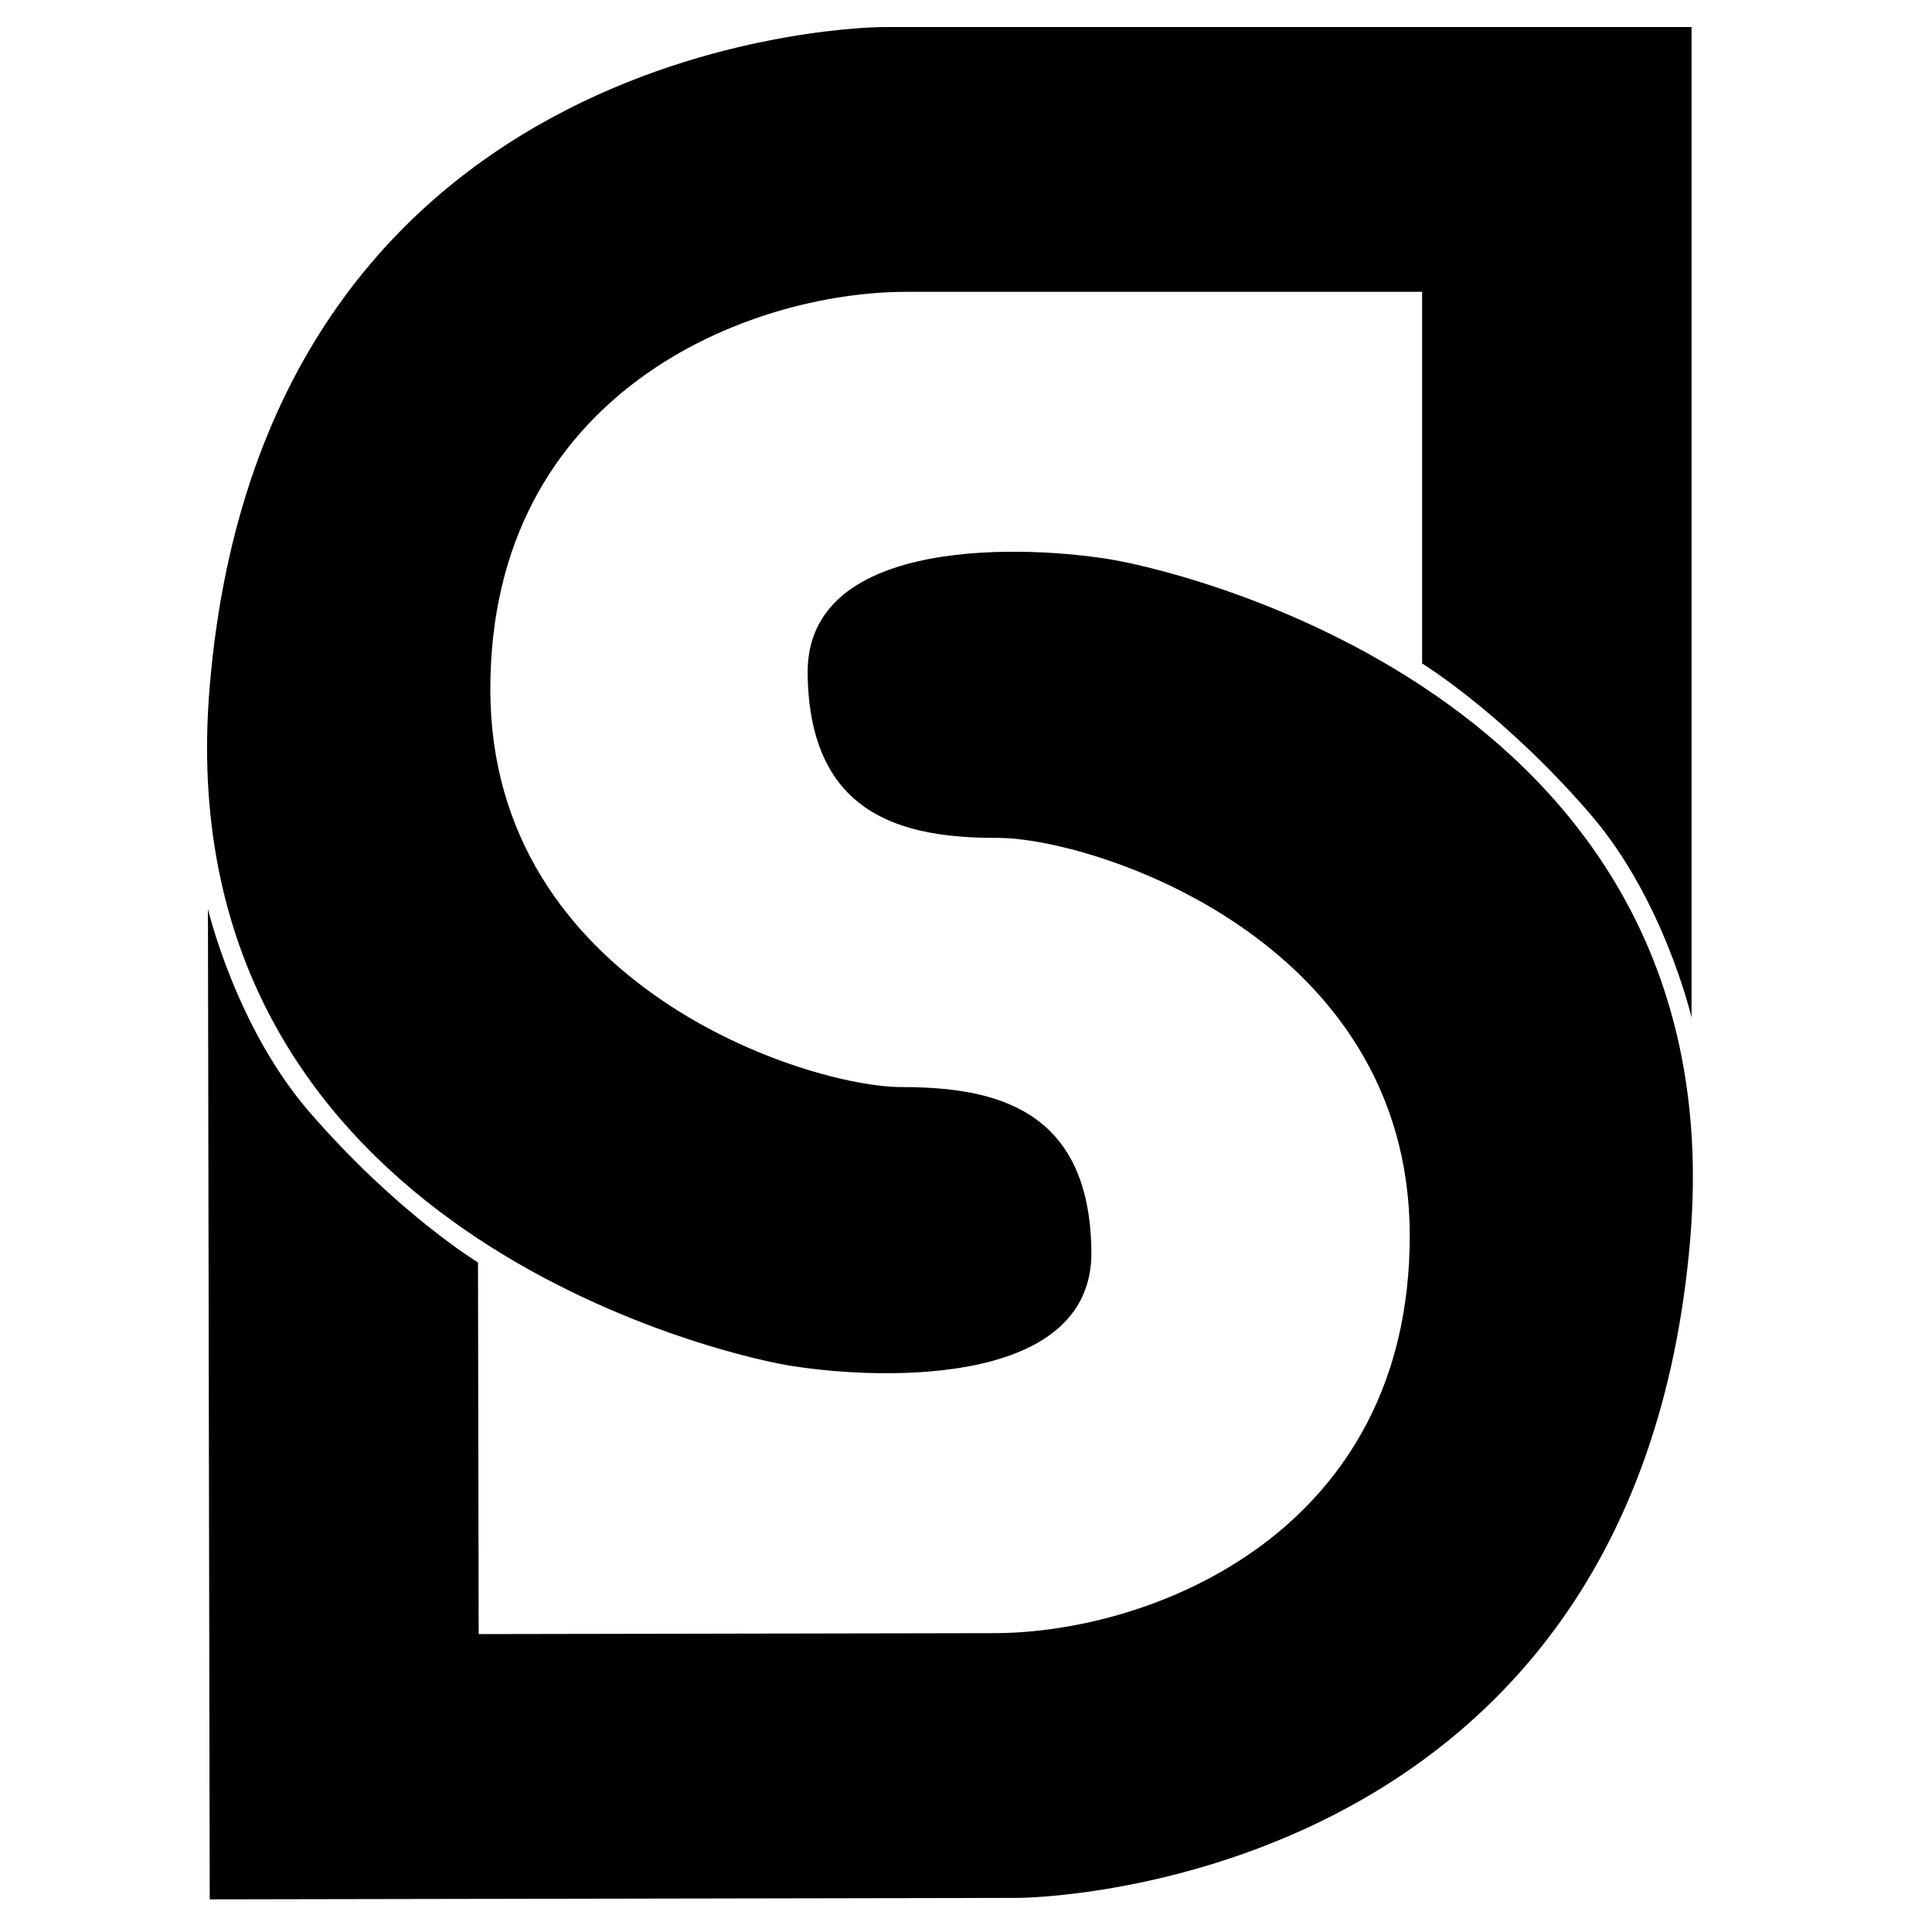 <?xml version="1.0" encoding="iso-8859-1"?>
<!-- Generator: Adobe Illustrator 19.0.0, SVG Export Plug-In . SVG Version: 6.00 Build 0)  -->
<svg version="1.1" id="Layer_1" xmlns="http://www.w3.org/2000/svg" xmlns:xlink="http://www.w3.org/1999/xlink" x="0px" y="0px"
	 viewBox="0 0 500 500" style="enable-background:new 0 0 500 500;" xml:space="preserve">
<path d="M437.772,263.34c0,0-7.104-30.542-26.206-52.657c-22.647-26.219-43.522-38.979-43.522-38.979V75.526c0,0-92.571,0-133.446,0
	s-107.7,25.912-107.7,102.854s82.351,102.955,106.395,102.955s48.736,5.441,49.162,42.522c0.42,36.545-58.677,32.989-79.115,29.382
	c-20.438-3.607-160.637-37.753-149.075-175.523C68.593,7,228.587,7,228.587,7h209.186V263.34z M54.277,491.556l209.185-0.382
	c0,0,159.994-0.292,174.01-171.032c11.311-137.791-128.95-171.682-149.395-175.251c-20.444-3.569-79.548-7.018-79.061,29.526
	c0.494,37.079,25.195,42.476,49.24,42.432c24.044-0.044,106.442,25.819,106.583,102.76s-66.637,102.975-107.512,103.05
	c-40.875,0.075-133.446,0.243-133.446,0.243l-0.175-96.177c0,0-20.899-12.722-43.593-38.9
	c-19.142-22.08-26.302-52.609-26.302-52.609L54.277,491.556z"/>
</svg>
